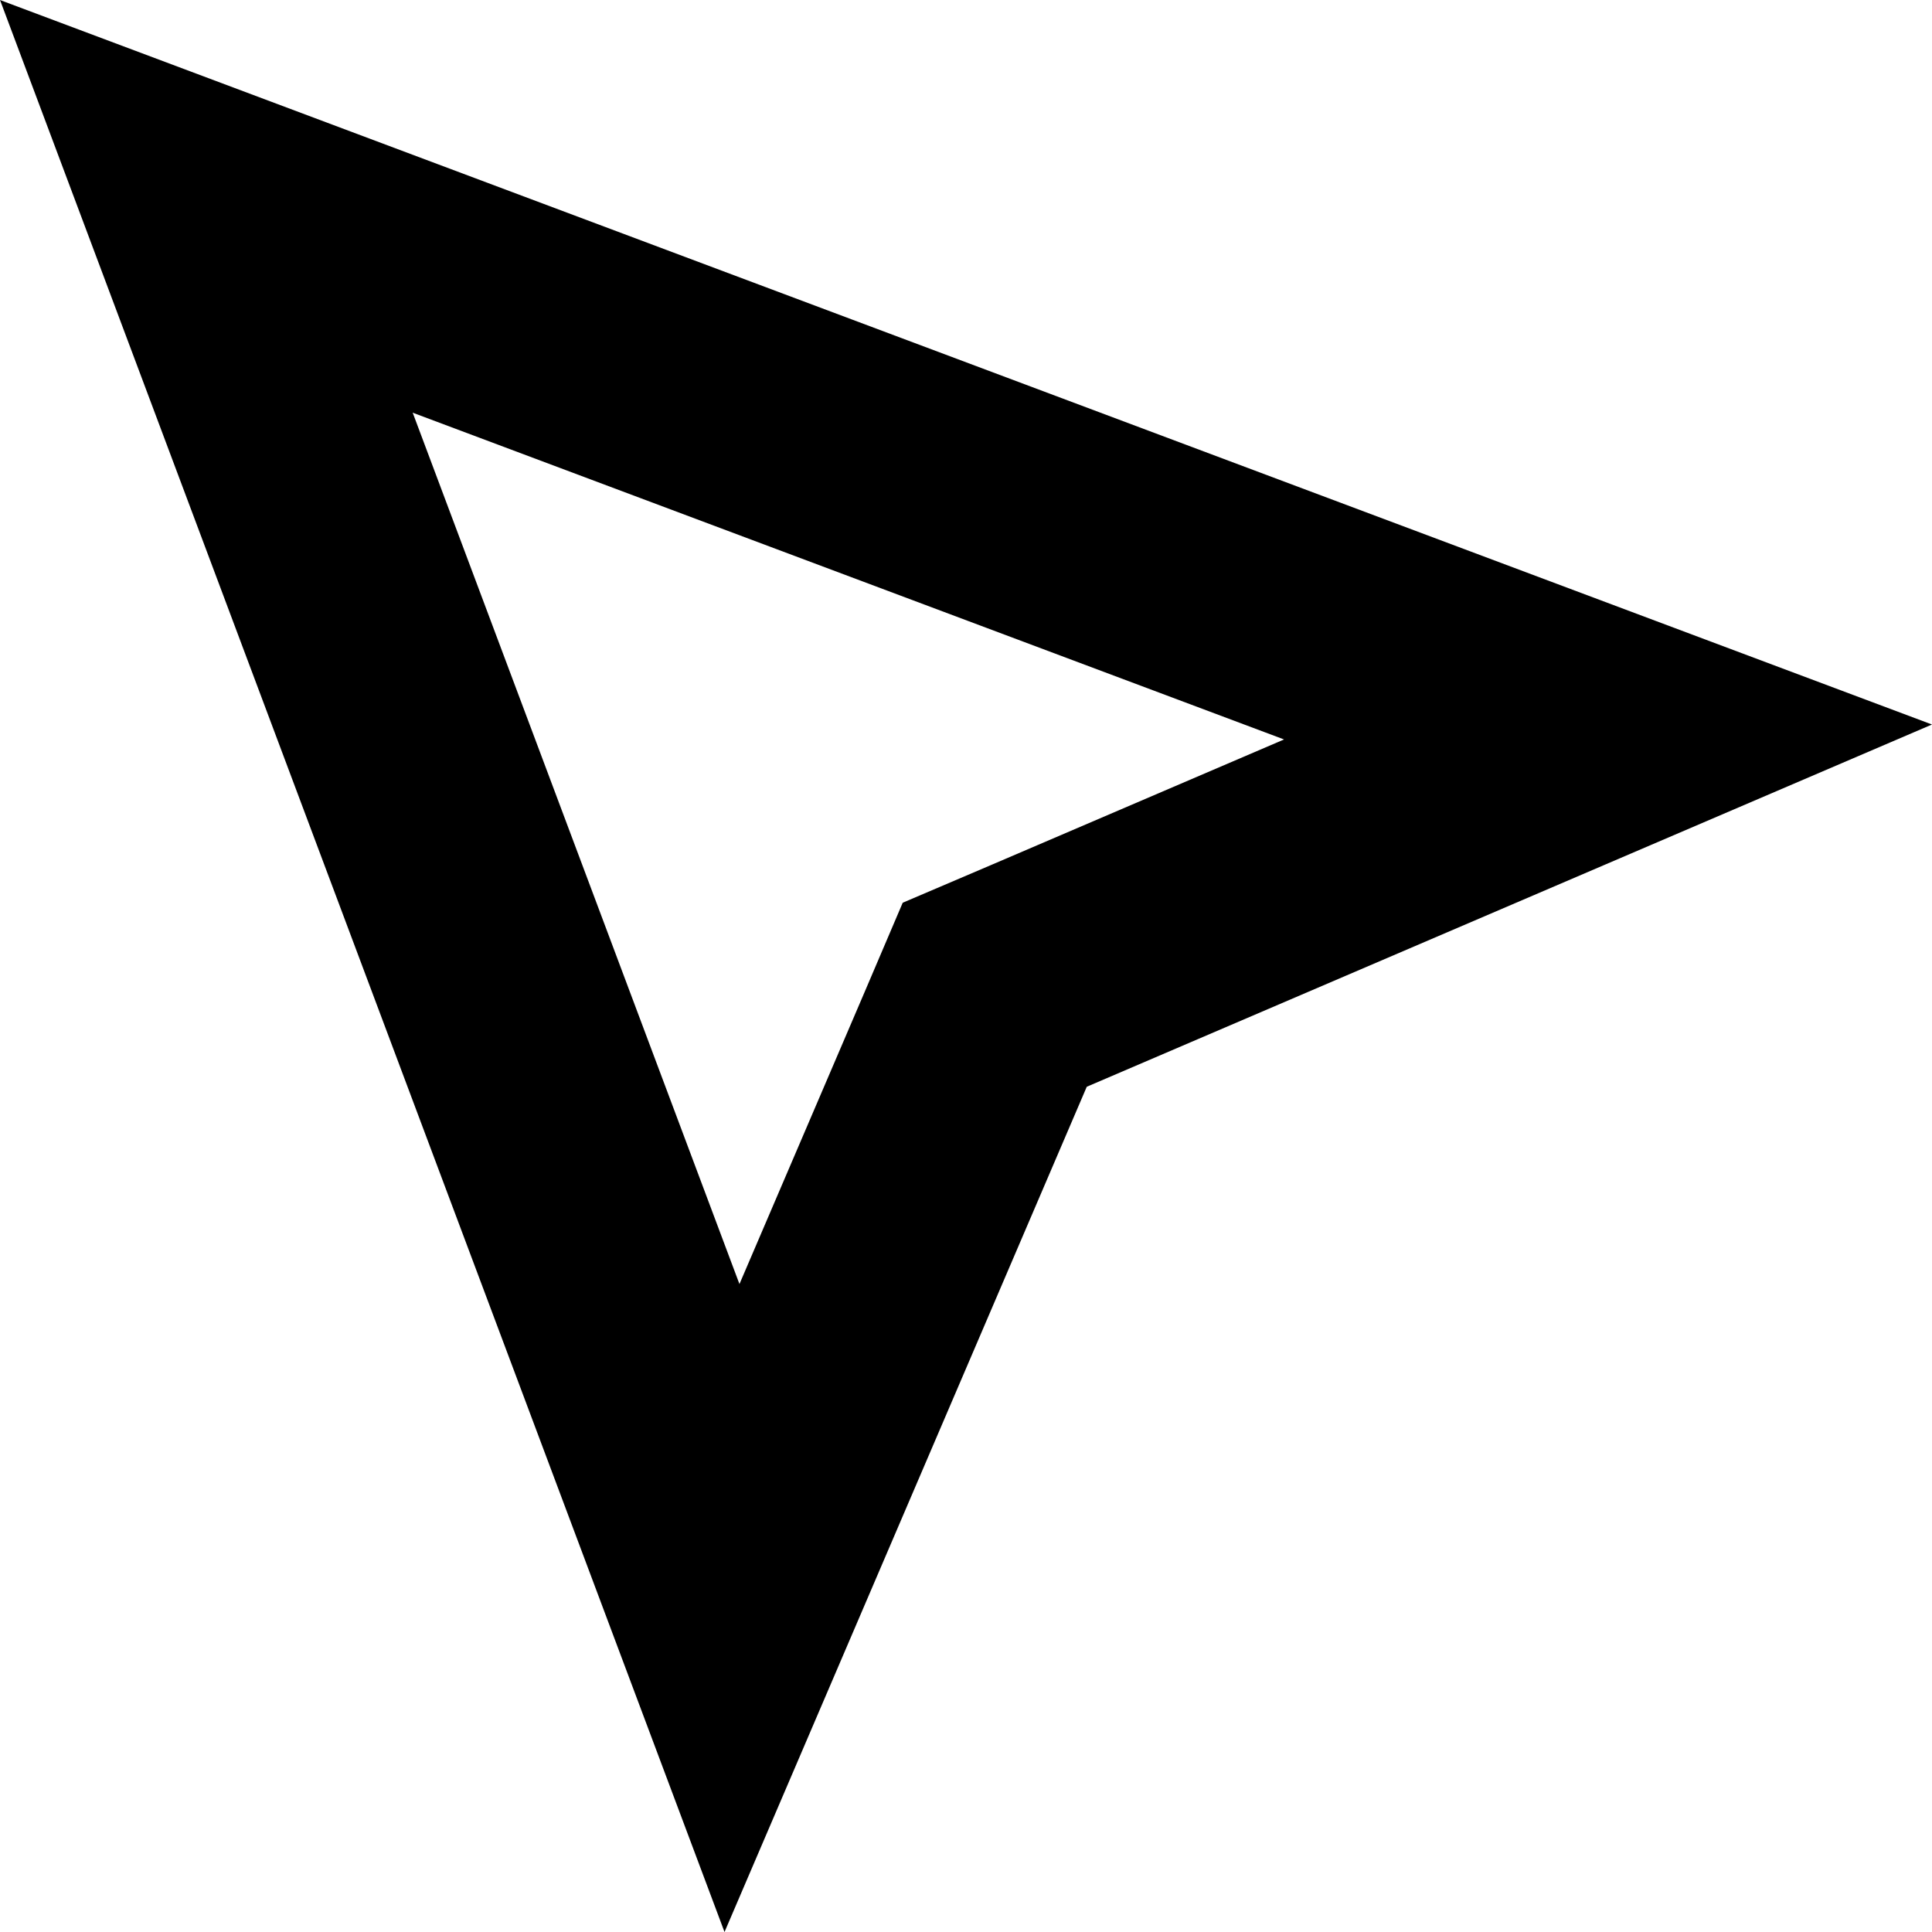 <svg width="16" height="16" viewBox="0 0 16 16" fill="none" xmlns="http://www.w3.org/2000/svg">
<path d="M6.062 13.317L1.709 1.709L13.317 6.062L8.606 8.081L8.238 8.238L8.081 8.606L6.062 13.317Z" stroke="black" stroke-width="2"/>
</svg>
